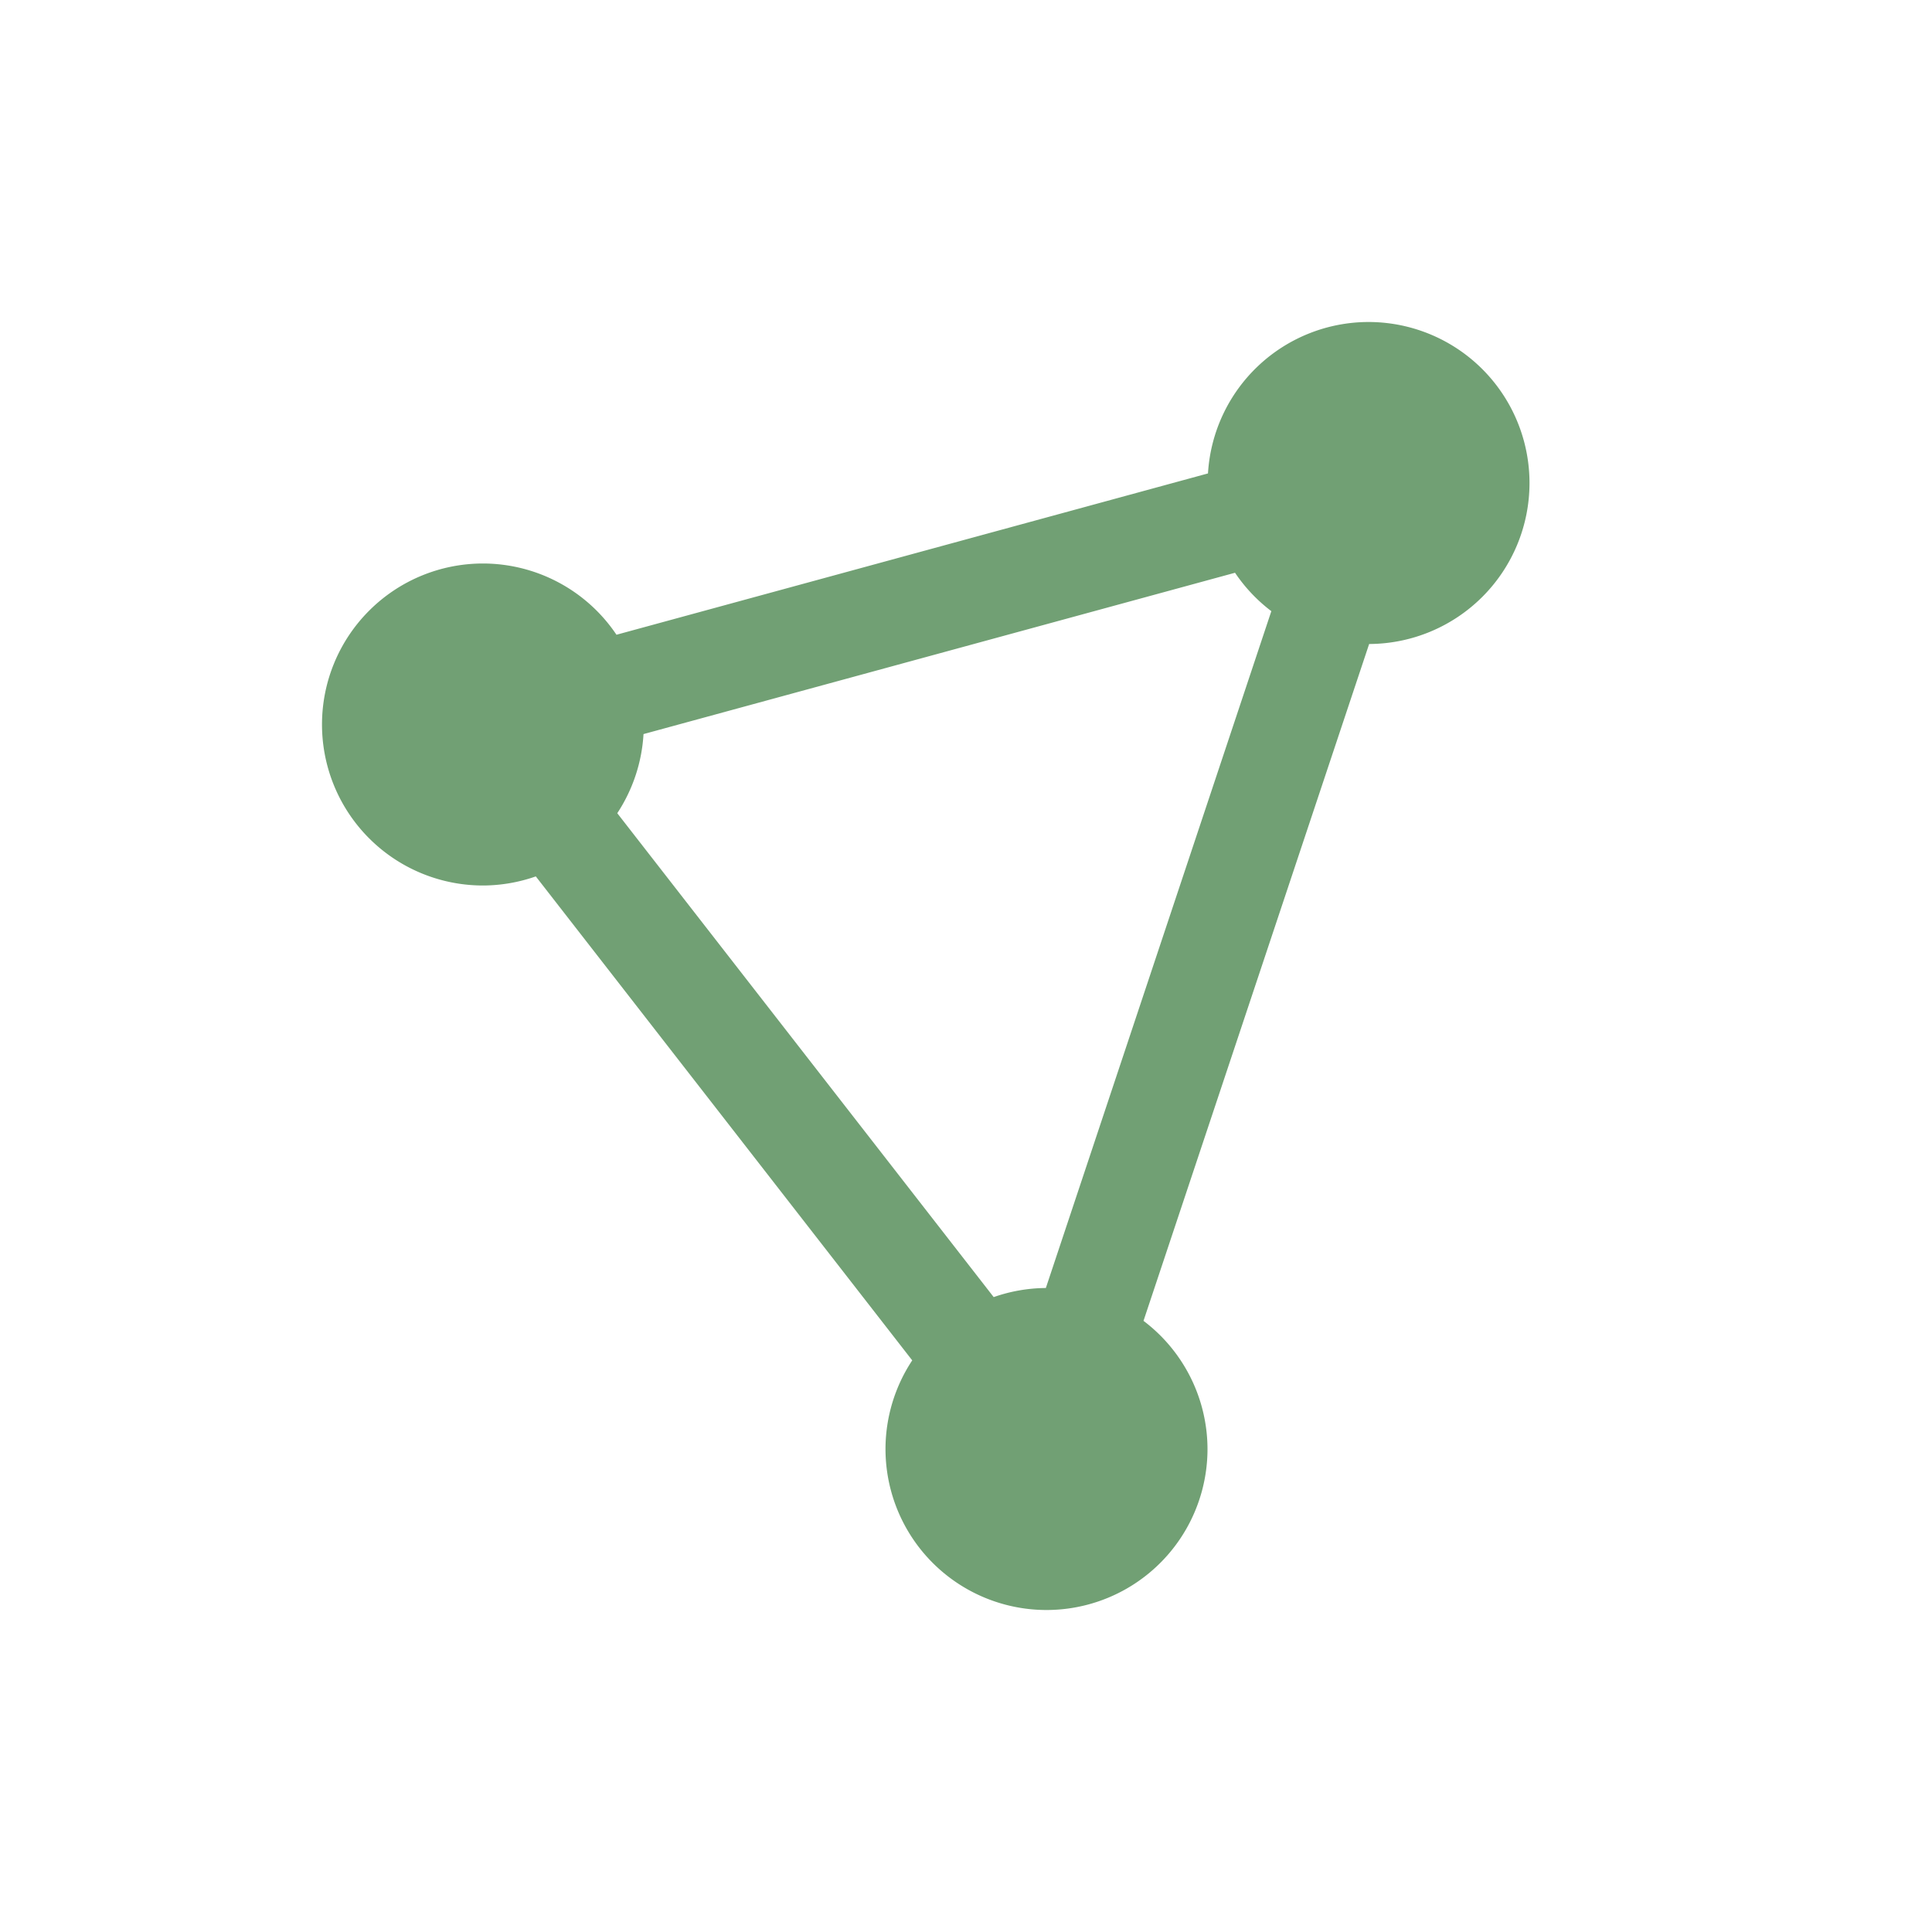 <svg xmlns="http://www.w3.org/2000/svg" width="24" height="24" version="1.1">
 <defs>
  <style id="current-color-scheme" type="text/css">
   .ColorScheme-Text { color:#71a074; } .ColorScheme-Highlight { color:#4285f4; } .ColorScheme-NeutralText { color:#ff9800; } .ColorScheme-PositiveText { color:#4caf50; } .ColorScheme-NegativeText { color:#f44336; }
  </style>
 </defs>
 <path style="fill:currentColor" class="ColorScheme-Text" d="M 17,4 A 2,2 0 0 0 15.006,5.881 L 7.658,7.885 A 2,2 0 0 0 6,7 2,2 0 0 0 4,9 2,2 0 0 0 6,11 2,2 0 0 0 6.656,10.887 l 4.676,6.012 A 2,2 0 0 0 11,18 a 2,2 0 0 0 2,2 2,2 0 0 0 2,-2 2,2 0 0 0 -0.795,-1.592 L 17.008,8 A 2,2 0 0 0 19,6 2,2 0 0 0 17,4 Z m -1.658,3.115 a 2,2 0 0 0 0.451,0.477 L 12.992,16 A 2,2 0 0 0 12.344,16.113 L 7.668,10.102 A 2,2 0 0 0 7.994,9.119 Z"/>
</svg>
